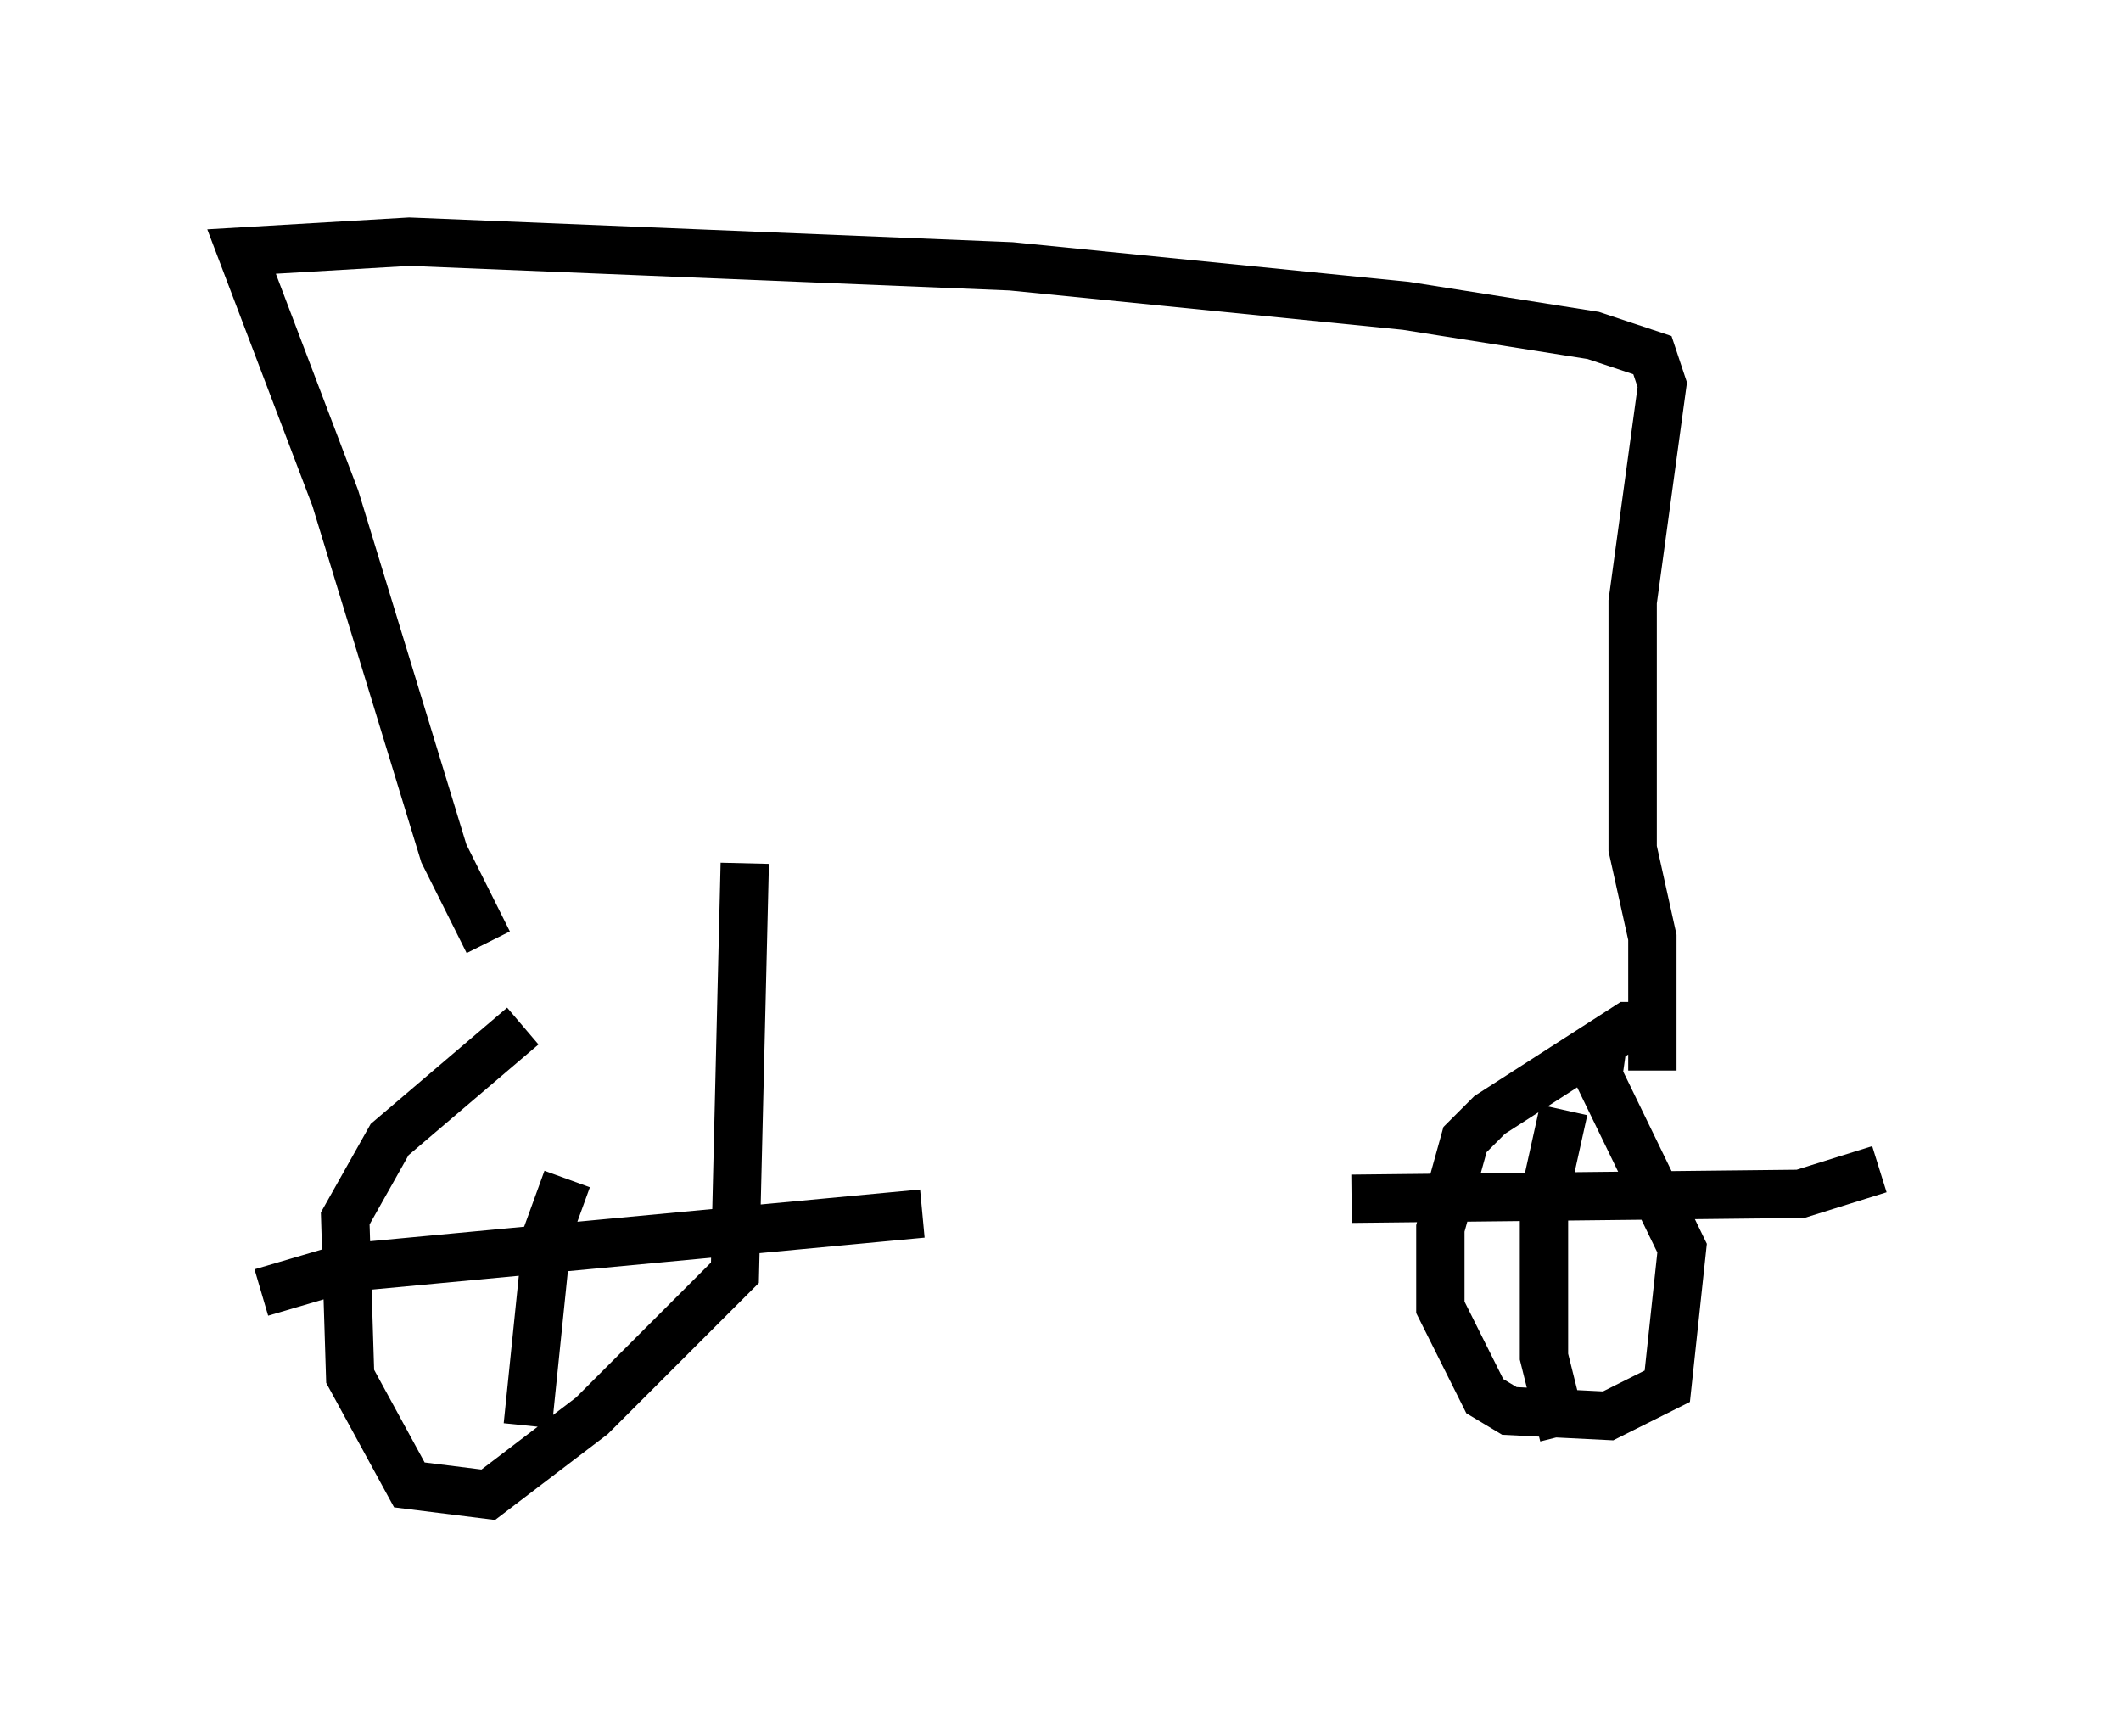 <?xml version="1.0" encoding="utf-8" ?>
<svg baseProfile="full" height="35.929" version="1.1" width="43.892" xmlns="http://www.w3.org/2000/svg" xmlns:ev="http://www.w3.org/2001/xml-events" xmlns:xlink="http://www.w3.org/1999/xlink"><defs /><rect fill="white" height="35.929" width="43.892" x="0" y="0" /><path d="M15.413, 18.781 m-4.594, 2.45 l-2.756, 2.348 -0.919, 1.633 l0.102, 3.267 1.225, 2.246 l1.633, 0.204 2.144, -1.633 l2.96, -2.96 0.204, -8.473 m-3.675, 6.533 l-0.408, 1.123 -0.408, 3.981 m-5.513, -2.756 l1.735, -0.51 11.944, -1.123 m15.211, -3.879 l-0.613, 0.0 -2.858, 1.838 l-0.51, 0.51 -0.51, 1.838 l0.0, 1.633 0.919, 1.838 l0.51, 0.306 2.042, 0.102 l1.225, -0.613 0.306, -2.858 l-1.735, -3.573 0.102, -0.715 m-0.817, 1.429 l-0.408, 1.838 0.0, 3.267 l0.408, 1.633 m-4.39, -4.9 l9.29, -0.102 1.633, -0.51 m-28.788, -4.696 l-0.919, -1.838 -2.246, -7.35 l-1.94, -5.104 3.471, -0.204 l12.454, 0.51 8.167, 0.817 l3.879, 0.613 1.225, 0.408 l0.204, 0.613 -0.613, 4.492 l0.0, 5.104 0.408, 1.838 l0.0, 2.756 " fill="none" stroke="black" stroke-width="1" /></svg>